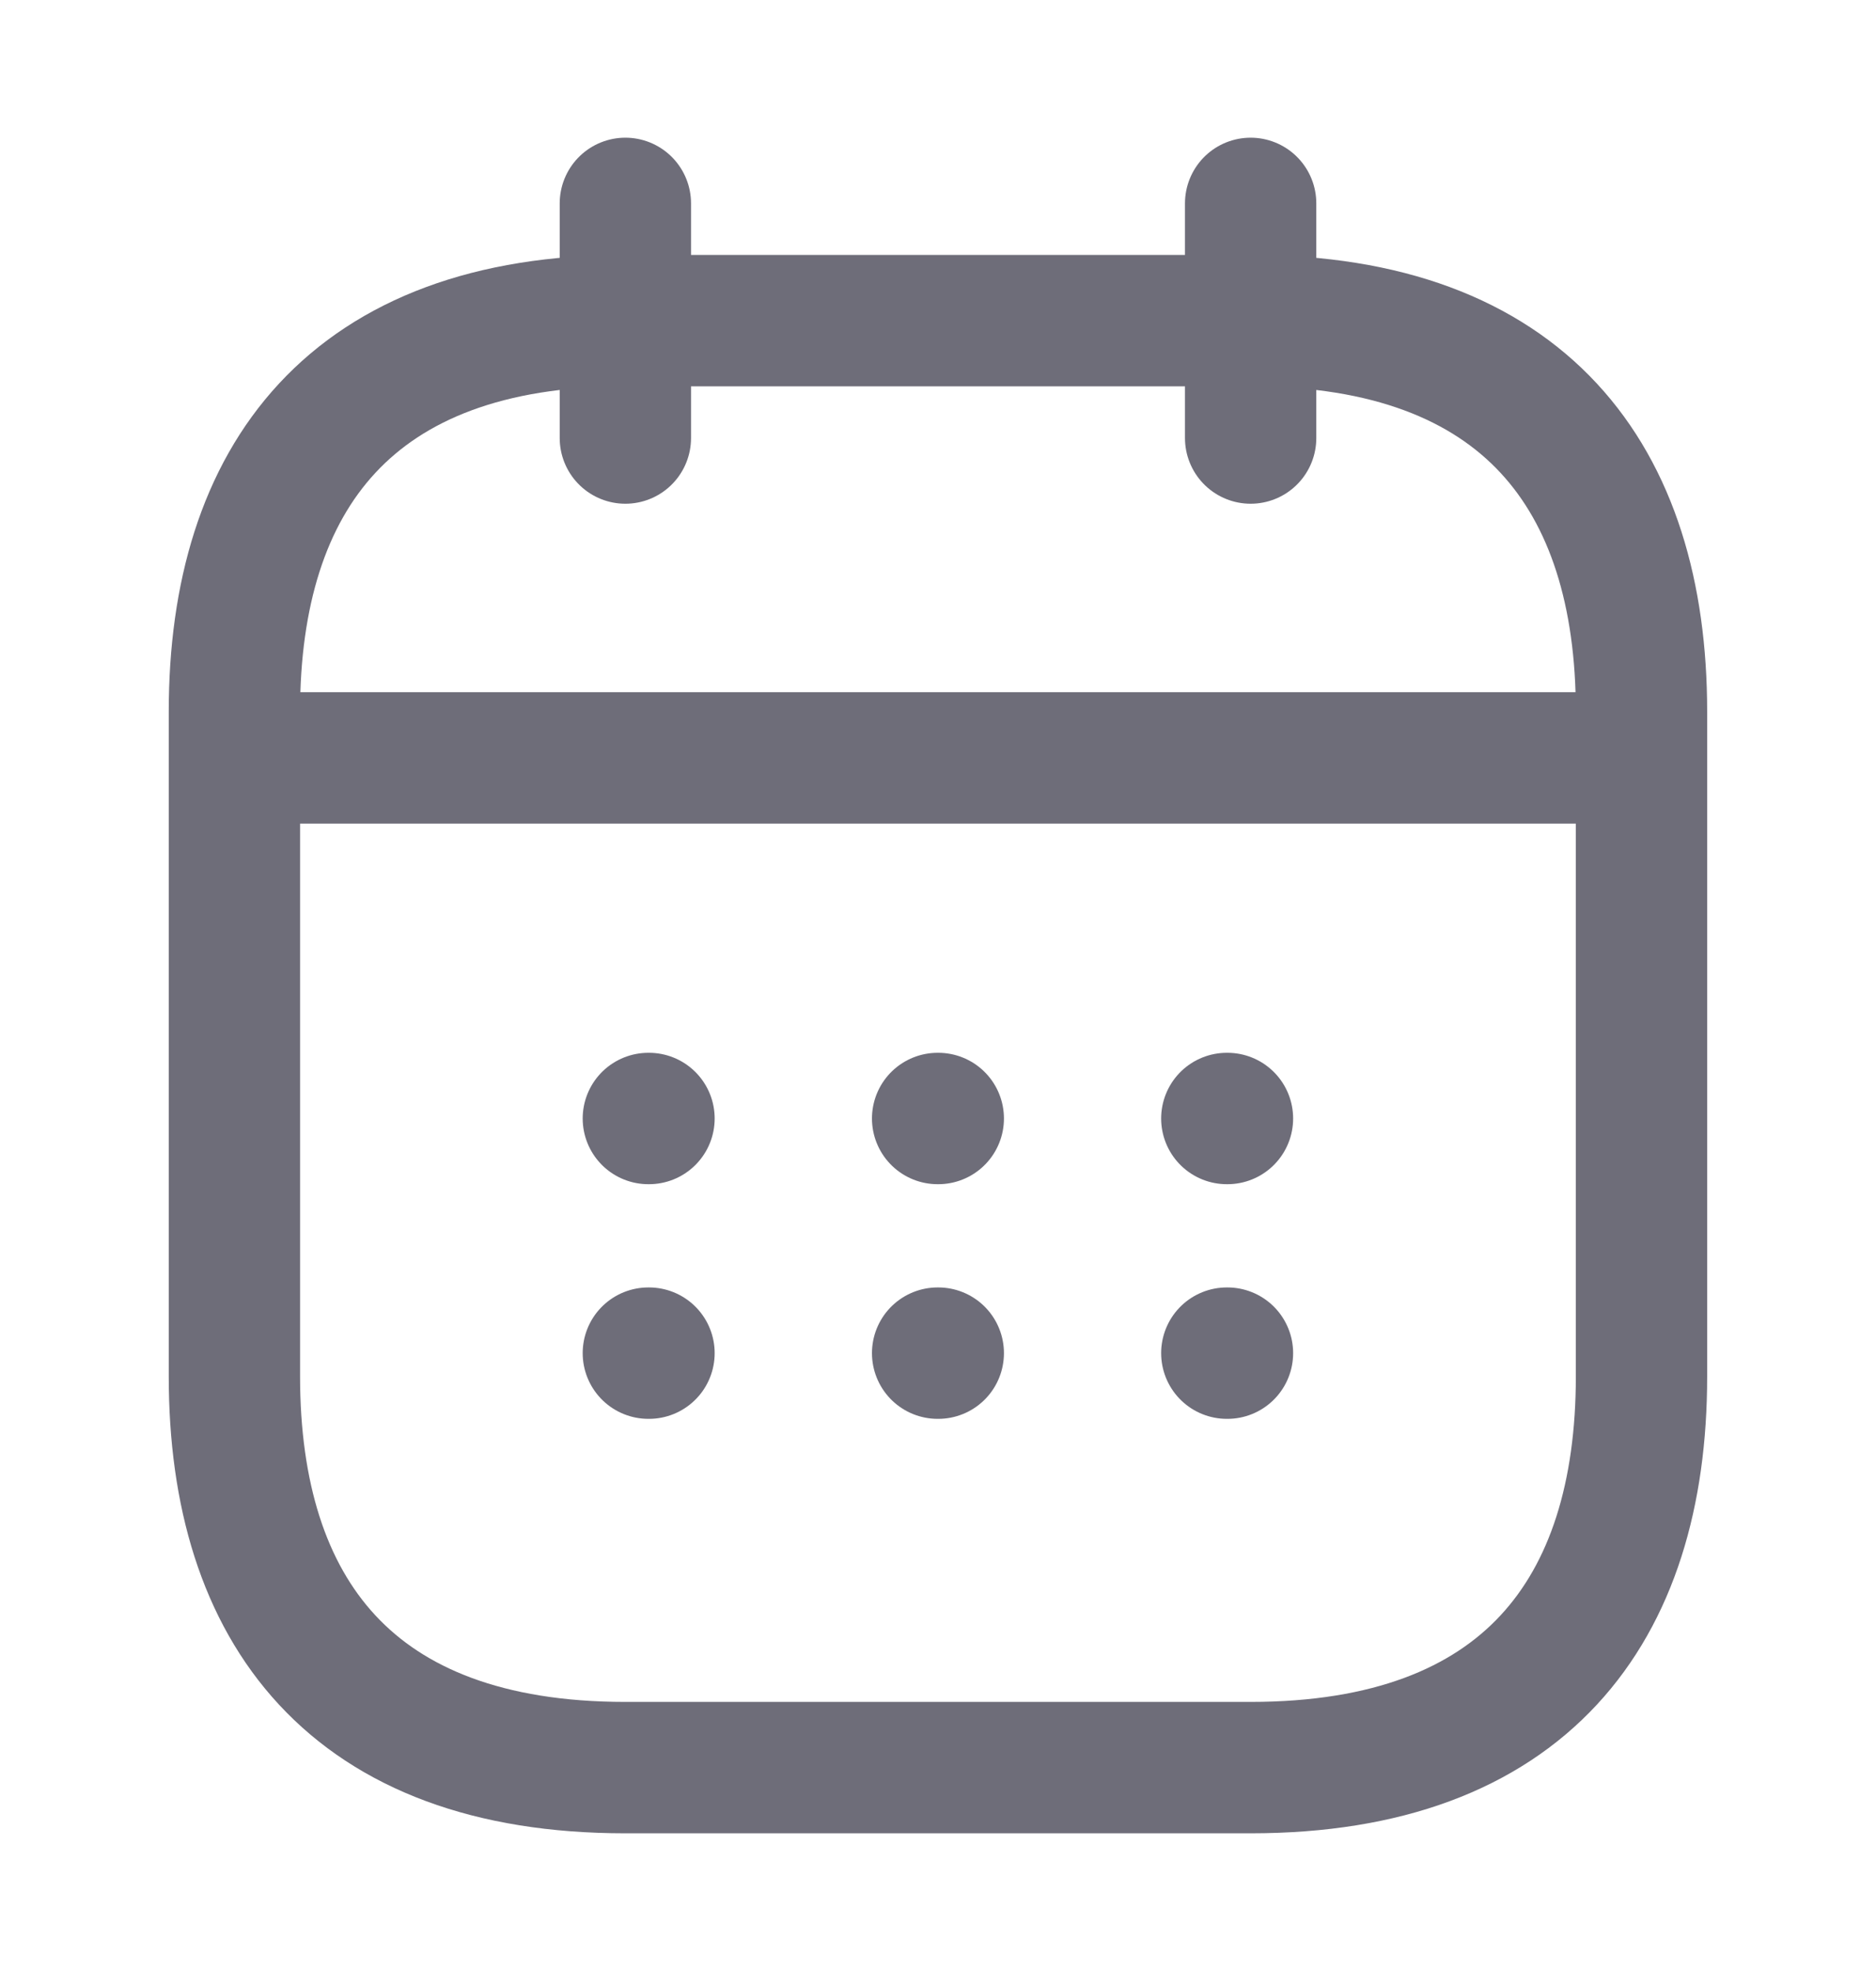 <svg fill="none" height="21" viewBox="0 0 20 21" width="20" xmlns="http://www.w3.org/2000/svg"><g stroke="#6e6d79" stroke-linecap="round" stroke-linejoin="round" stroke-width="1.4"><g stroke-miterlimit="10"><path d="m6.667 2.167v2.5"/><path d="m13.333 2.167v2.5"/><path d="m2.917 8.075h14.167"/><path d="m17.5 7.583v7.083c0 2.5-1.25 4.167-4.167 4.167h-6.667c-2.917 0-4.167-1.667-4.167-4.167v-7.083c0-2.5 1.25-4.167 4.167-4.167h6.667c2.917 0 4.167 1.667 4.167 4.167z"/></g><path d="m13.079 11.917h.007"/><path d="m13.079 14.417h.007"/><path d="m9.996 11.917h.007"/><path d="m9.996 14.417h.007"/><path d="m6.912 11.917h.007"/><path d="m6.912 14.417h.007"/></g></svg>